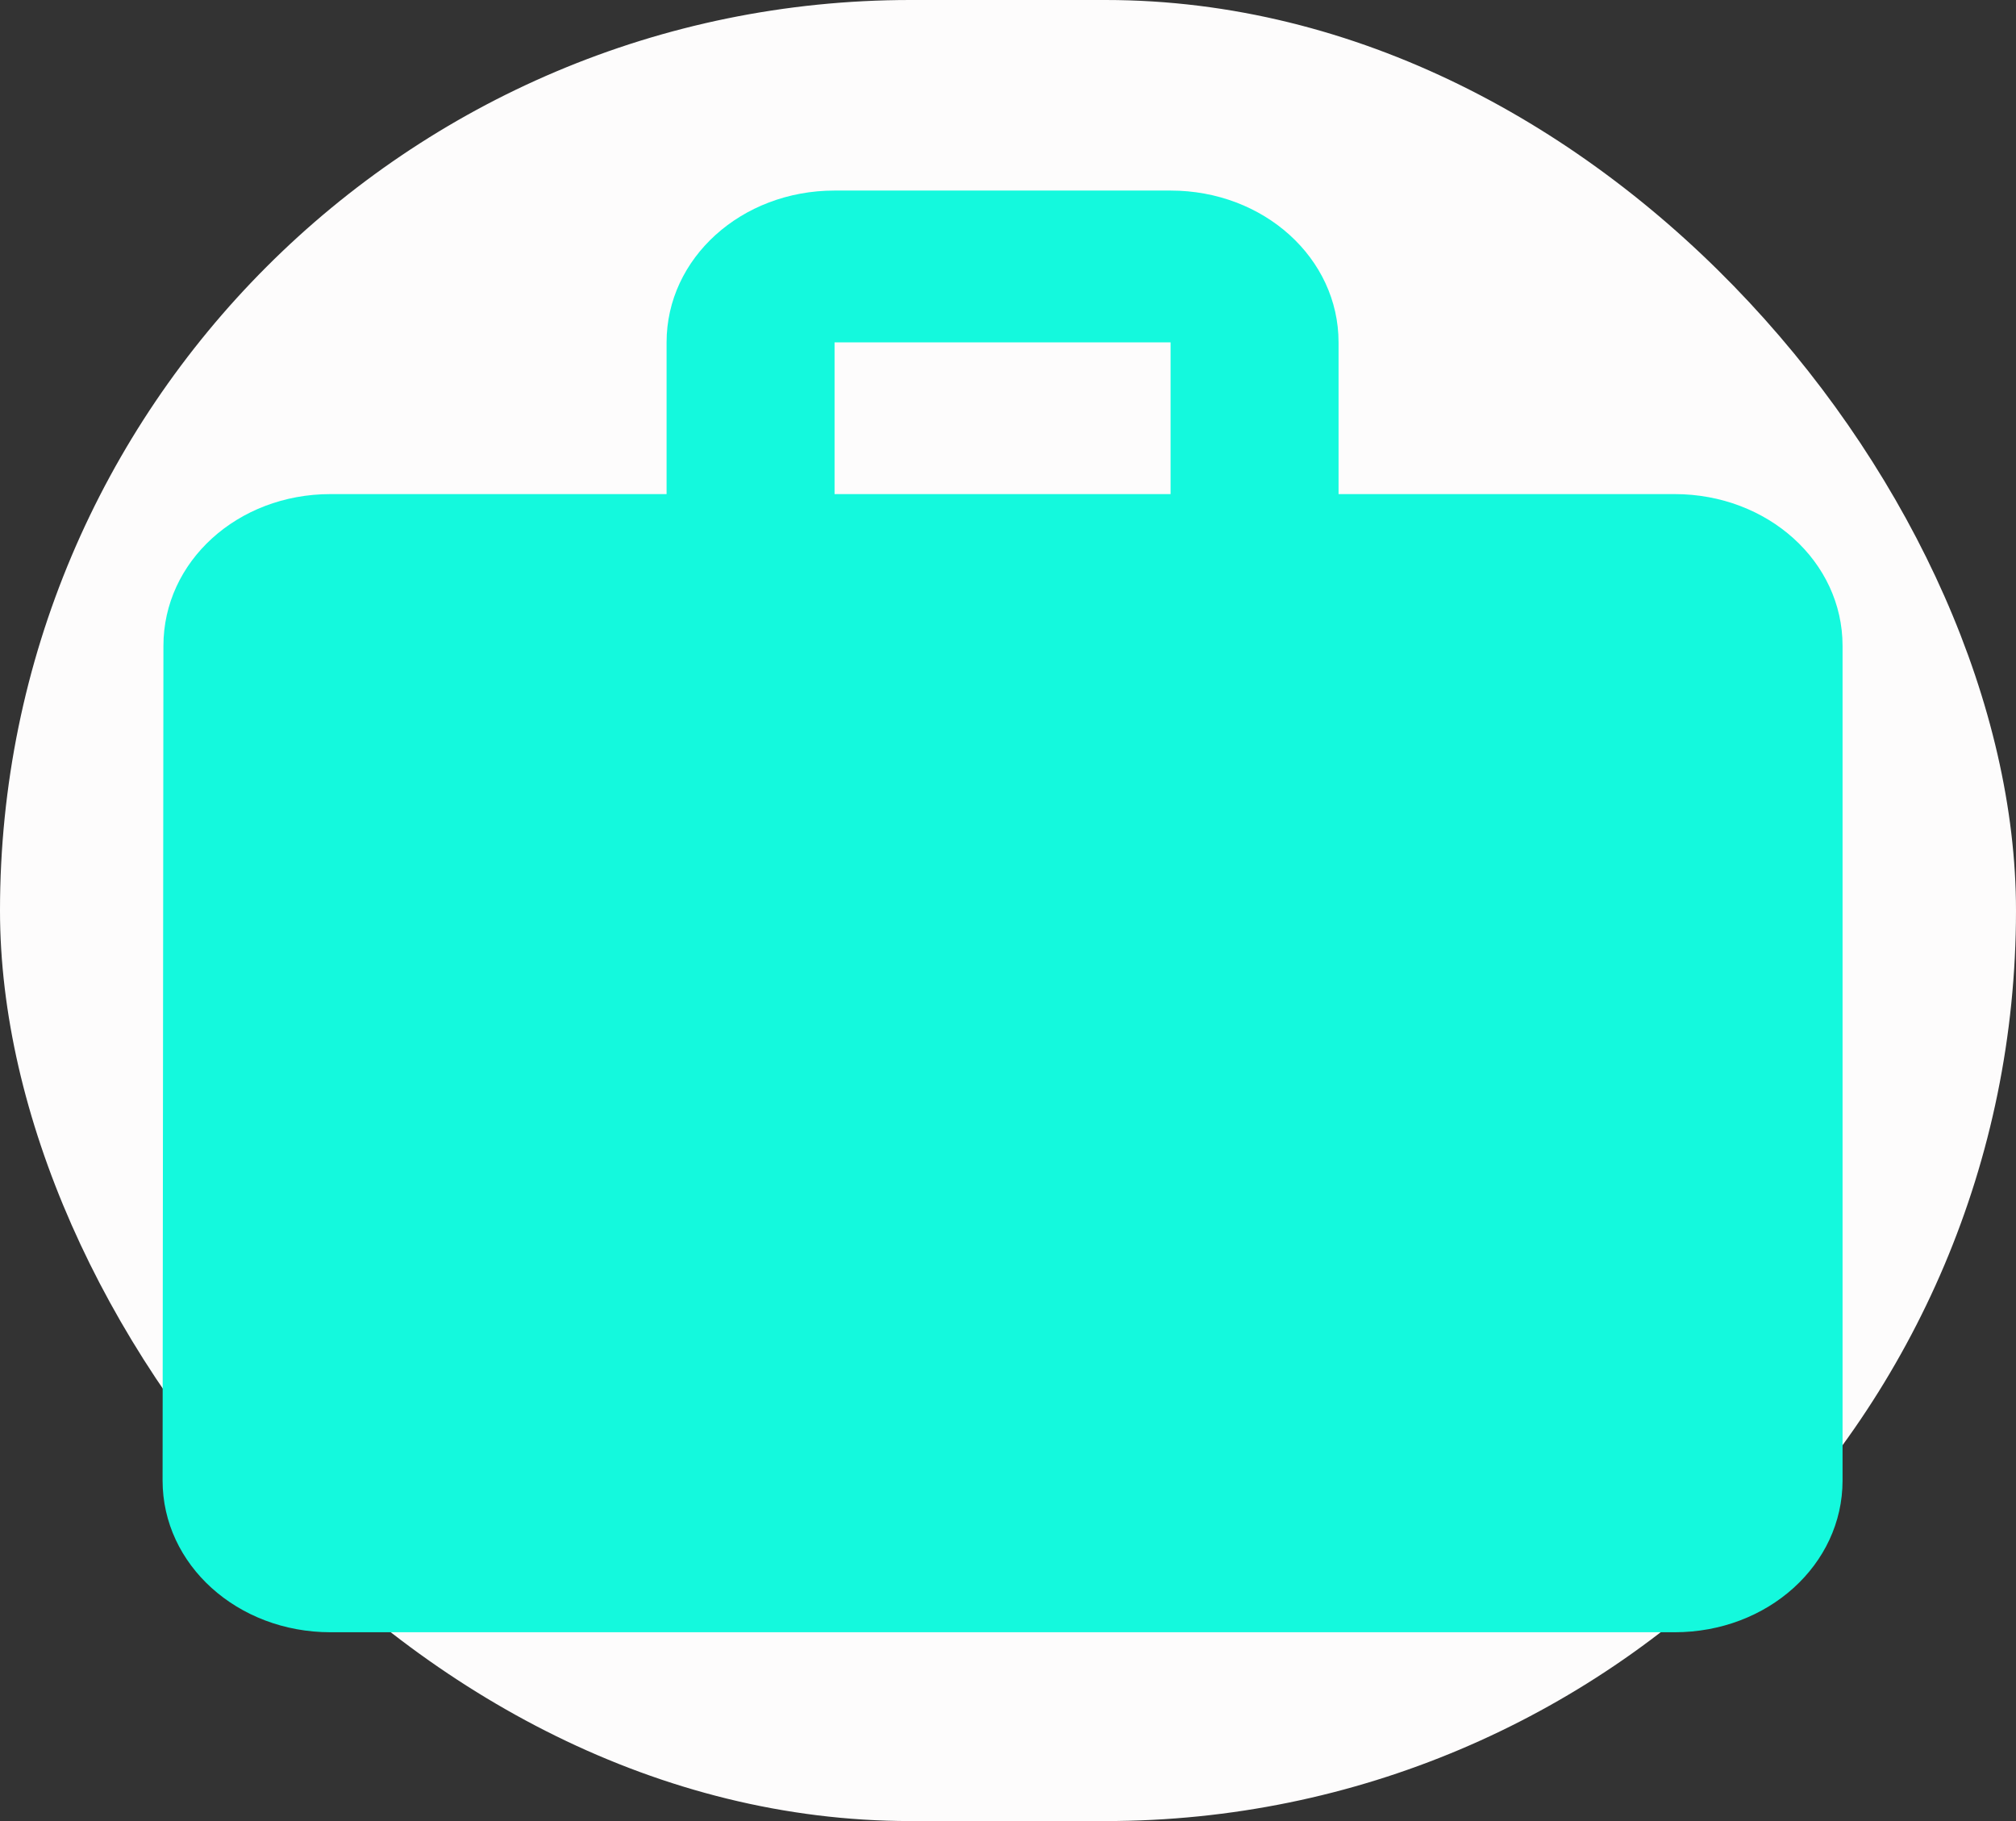 <svg width="31" height="28" viewBox="0 0 31 28" fill="none" xmlns="http://www.w3.org/2000/svg">
<rect x="0" y="0" width="31" height="28" fill="#333333" stroke="none"/>
<rect width="31" height="28" rx="14" fill="#FDFCFC"/>
<path d="M25.75 7.597H20.583V5.264C20.583 3.969 19.434 2.93 18 2.93H12.833C11.4 2.93 10.25 3.969 10.25 5.264V7.597H5.083C3.65 7.597 2.513 8.635 2.513 9.93L2.5 22.764C2.5 24.059 3.65 25.097 5.083 25.097H25.75C27.184 25.097 28.333 24.059 28.333 22.764V9.93C28.333 8.635 27.184 7.597 25.75 7.597ZM18 7.597H12.833V5.264H18V7.597Z" fill="#14F9DD"/>
</svg>
